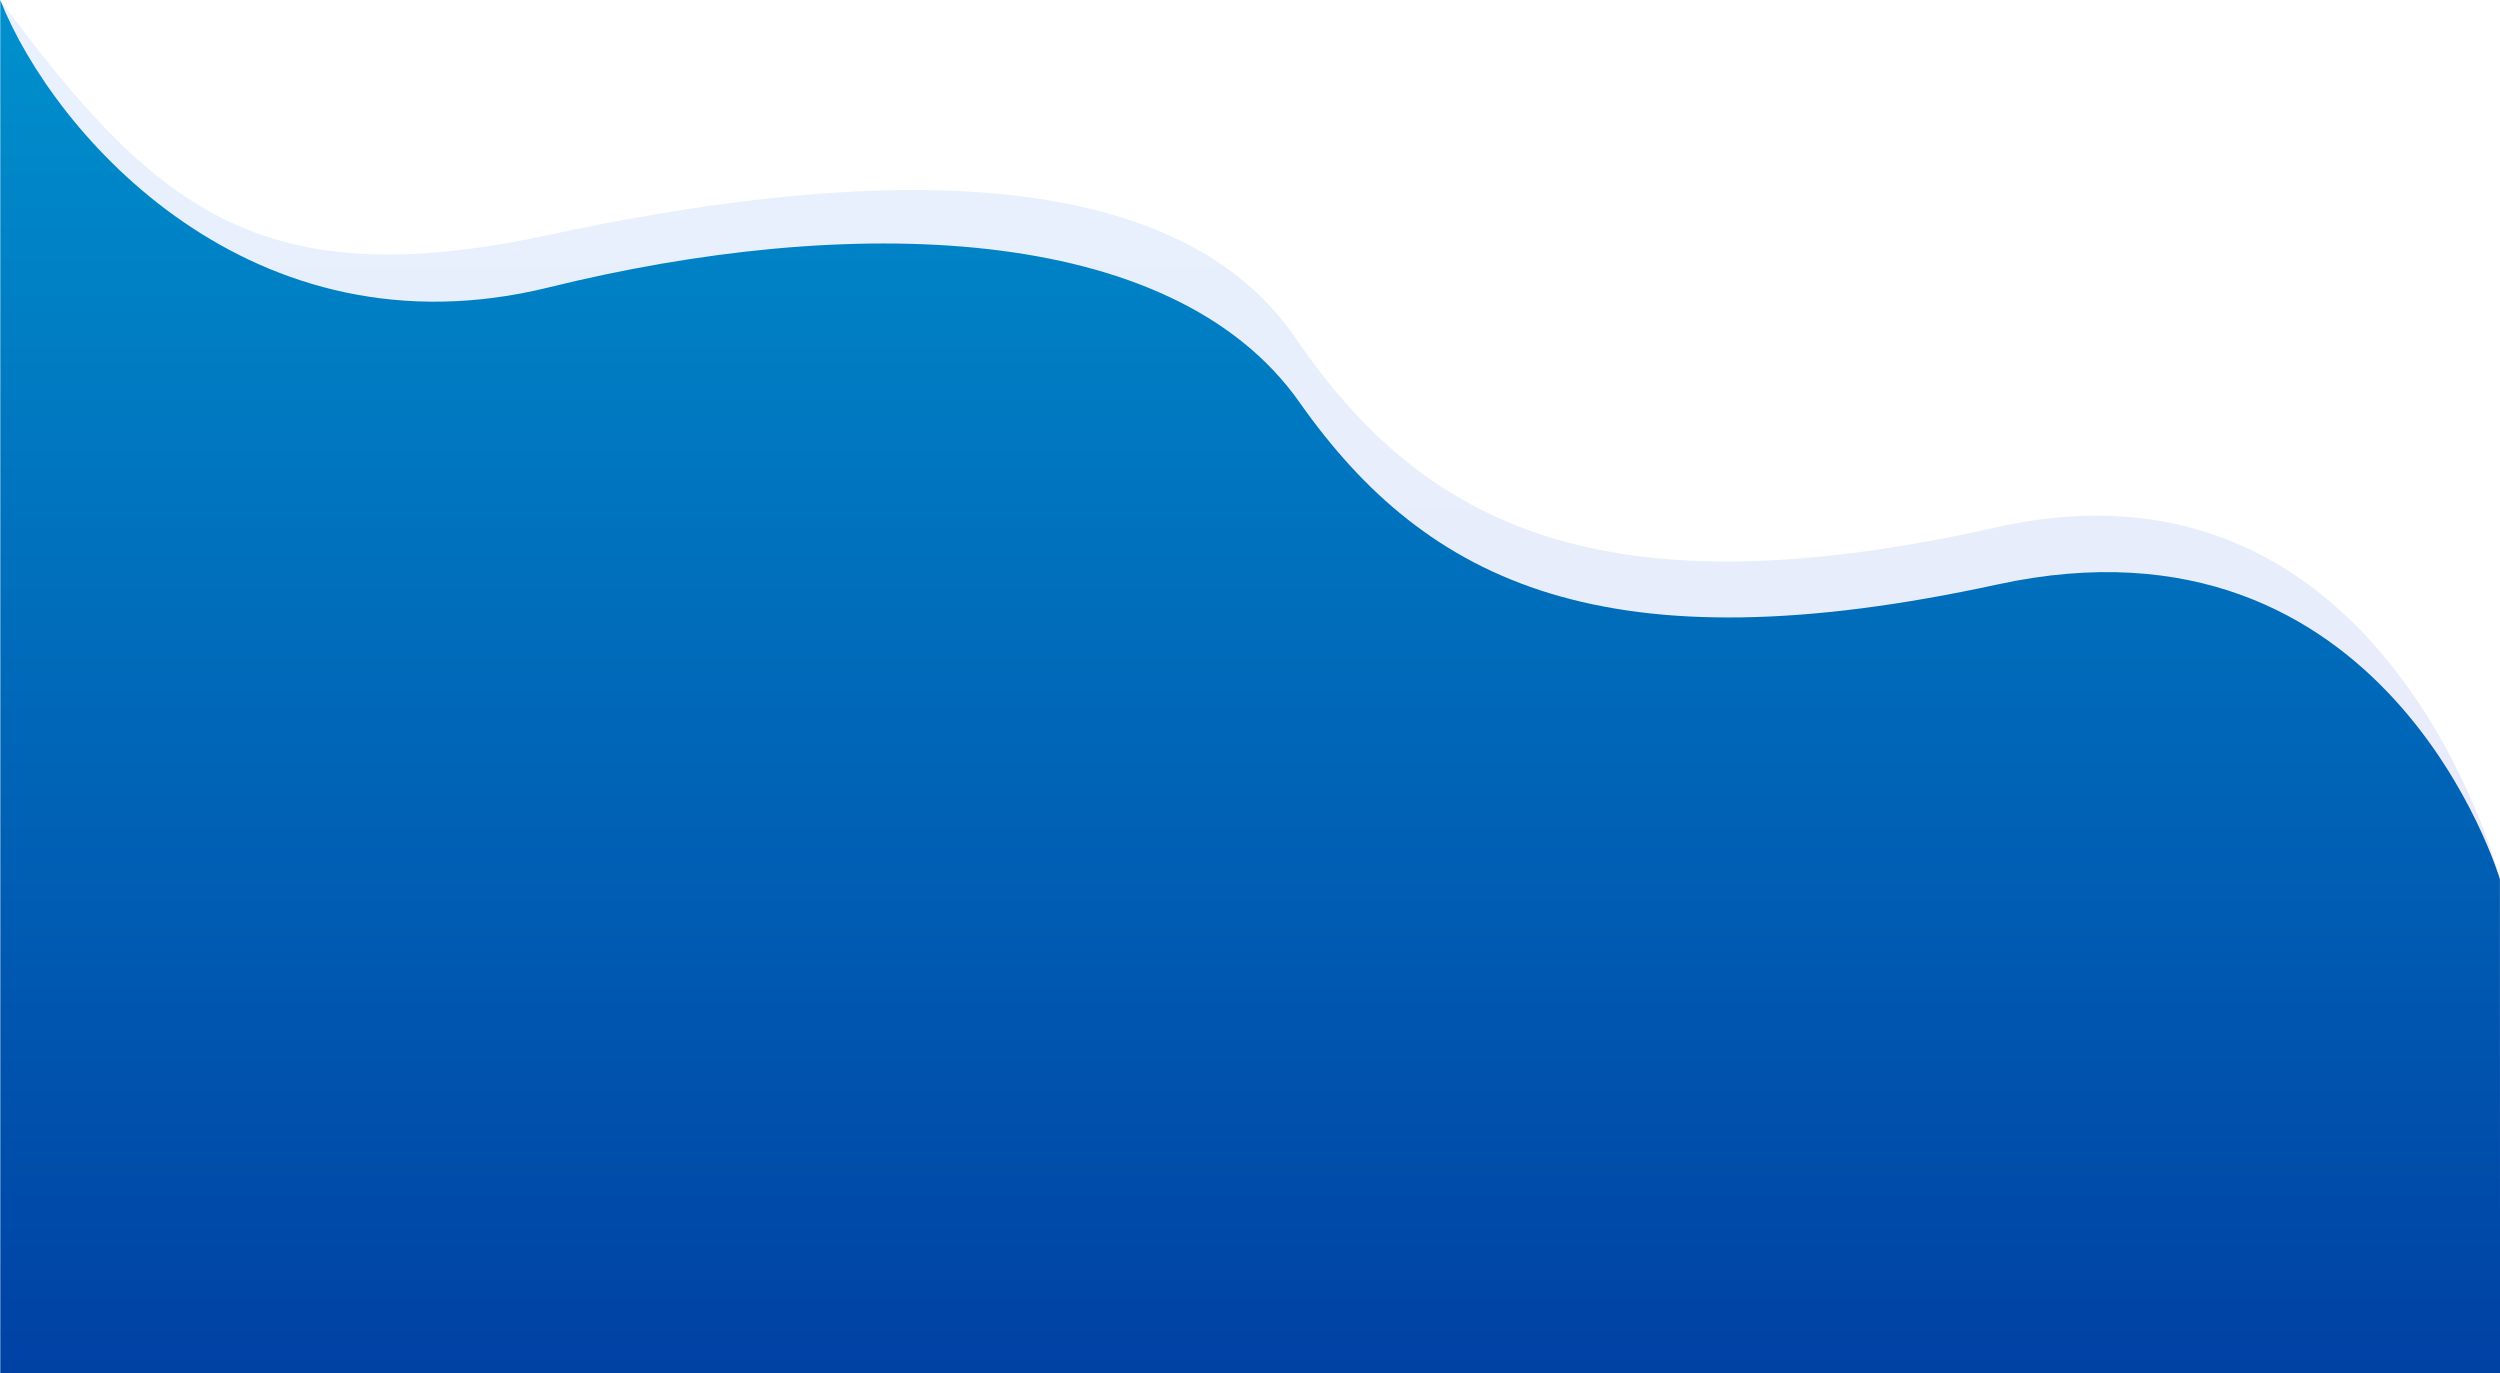 <?xml version="1.0" encoding="utf-8"?>
<!-- Generator: Adobe Illustrator 26.0.3, SVG Export Plug-In . SVG Version: 6.00 Build 0)  -->
<svg version="1.1" id="Layer_1" xmlns="http://www.w3.org/2000/svg" xmlns:xlink="http://www.w3.org/1999/xlink" x="0px" y="0px"
	 viewBox="0 0 1920.2 1054.9" style="enable-background:new 0 0 1920.2 1054.9;" xml:space="preserve">
<style type="text/css">
	.st0{opacity:0.11;fill:url(#Path_195_00000033348851665677548410000008691317403482940572_);enable-background:new    ;}
	.st1{fill:url(#Path_194_00000079474742643364950620000018169699531431332764_);}
</style>
<g id="Group_111" transform="translate(0.13 -6328.591)">
	
		<linearGradient id="Path_195_00000116222799123870499640000005001813684054774948_" gradientUnits="userSpaceOnUse" x1="0.37" y1="7395.58" x2="0.37" y2="7396.58" gradientTransform="matrix(1920.193 0 0 -1054.854 249.495 7808640)">
		<stop  offset="0" style="stop-color:#361CC1"/>
		<stop  offset="1" style="stop-color:#2E82EF"/>
	</linearGradient>
	
		<path id="Path_195" style="opacity:0.11;fill:url(#Path_195_00000116222799123870499640000005001813684054774948_);enable-background:new    ;" d="
		M1920.1,7003.8c0,0-85.9-337.8-386.7-270.2c-300.8,67.5-439.4,0-538.3-145.2s-352-127-574.6-79.2s-302.4-21.5-420.6-180.6
		c0,0,0.1,1054.9,0.1,1054.9H1920L1920.1,7003.8z"/>
	
		<linearGradient id="Path_194_00000064322882160095018240000012514671379681644728_" gradientUnits="userSpaceOnUse" x1="0.37" y1="7395.58" x2="0.37" y2="7396.58" gradientTransform="matrix(1920.062 0 0 -1054.71 249.577 7807574.5)">
		<stop  offset="0" style="stop-color:#003FA3"/>
		<stop  offset="1" style="stop-color:#008ECC"/>
	</linearGradient>
	<path id="Path_194" style="fill:url(#Path_194_00000064322882160095018240000012514671379681644728_);" d="M1920,7003.9
		c0,0-86.3-291.5-385.9-226.4c-299.6,65.1-437.7,0-536.1-139.9c-98.5-139.9-348.5-144.6-576.5-88.3c-228,56.3-380-116.5-421.4-220.6
		c0.1,8,0,1054.7,0,1054.7h1920L1920,7003.9z"/>
</g>
</svg>

